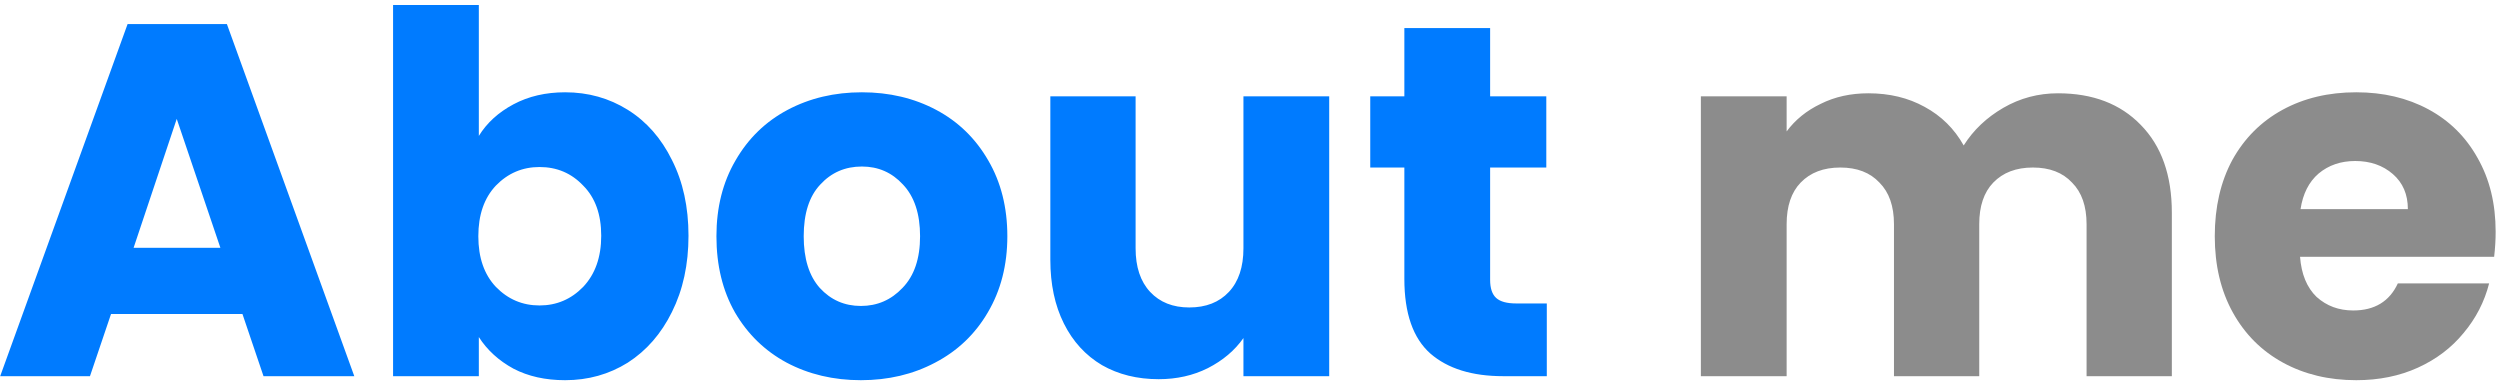 <svg width="319" height="49" viewBox="0 0 319 49" fill="none" xmlns="http://www.w3.org/2000/svg">
<path d="M30.936 40.064H14.168L11.48 48H0.024L16.28 3.072H28.952L45.208 48H33.624L30.936 40.064ZM28.12 31.616L22.552 15.168L17.048 31.616H28.12ZM61.099 17.344C62.123 15.68 63.596 14.336 65.516 13.312C67.436 12.288 69.633 11.776 72.108 11.776C75.052 11.776 77.718 12.523 80.108 14.016C82.497 15.509 84.374 17.643 85.74 20.416C87.147 23.189 87.852 26.411 87.852 30.08C87.852 33.749 87.147 36.992 85.74 39.808C84.374 42.581 82.497 44.736 80.108 46.272C77.718 47.765 75.052 48.512 72.108 48.512C69.59 48.512 67.393 48.021 65.516 47.04C63.638 46.016 62.166 44.672 61.099 43.008V48H50.156V0.64H61.099V17.344ZM76.716 30.08C76.716 27.349 75.948 25.216 74.412 23.68C72.918 22.101 71.062 21.312 68.844 21.312C66.668 21.312 64.811 22.101 63.276 23.68C61.782 25.259 61.035 27.413 61.035 30.144C61.035 32.875 61.782 35.029 63.276 36.608C64.811 38.187 66.668 38.976 68.844 38.976C71.019 38.976 72.876 38.187 74.412 36.608C75.948 34.987 76.716 32.811 76.716 30.08ZM109.849 48.512C106.35 48.512 103.193 47.765 100.377 46.272C97.604 44.779 95.406 42.645 93.785 39.872C92.206 37.099 91.417 33.856 91.417 30.144C91.417 26.475 92.228 23.253 93.849 20.48C95.47 17.664 97.689 15.509 100.505 14.016C103.321 12.523 106.478 11.776 109.977 11.776C113.476 11.776 116.633 12.523 119.449 14.016C122.265 15.509 124.484 17.664 126.105 20.48C127.726 23.253 128.537 26.475 128.537 30.144C128.537 33.813 127.705 37.056 126.041 39.872C124.42 42.645 122.18 44.779 119.321 46.272C116.505 47.765 113.348 48.512 109.849 48.512ZM109.849 39.04C111.94 39.04 113.71 38.272 115.161 36.736C116.654 35.2 117.401 33.003 117.401 30.144C117.401 27.285 116.676 25.088 115.225 23.552C113.817 22.016 112.068 21.248 109.977 21.248C107.844 21.248 106.073 22.016 104.665 23.552C103.257 25.045 102.553 27.243 102.553 30.144C102.553 33.003 103.236 35.2 104.601 36.736C106.009 38.272 107.758 39.04 109.849 39.04ZM169.607 12.288V48H158.663V43.136C157.554 44.715 156.039 45.995 154.119 46.976C152.242 47.915 150.151 48.384 147.847 48.384C145.116 48.384 142.706 47.787 140.615 46.592C138.524 45.355 136.903 43.584 135.751 41.28C134.599 38.976 134.023 36.267 134.023 33.152V12.288H144.903V31.68C144.903 34.069 145.522 35.925 146.759 37.248C147.996 38.571 149.66 39.232 151.751 39.232C153.884 39.232 155.57 38.571 156.807 37.248C158.044 35.925 158.663 34.069 158.663 31.68V12.288H169.607ZM197.372 38.72V48H191.804C187.836 48 184.743 47.04 182.524 45.12C180.305 43.157 179.196 39.979 179.196 35.584V21.376H174.844V12.288H179.196V3.584H190.14V12.288H197.308V21.376H190.14V35.712C190.14 36.779 190.396 37.547 190.908 38.016C191.42 38.485 192.273 38.72 193.468 38.72H197.372Z" fill="#007BFF"/>
<path d="M262.599 11.904C267.036 11.904 270.556 13.248 273.159 15.936C275.804 18.624 277.127 22.357 277.127 27.136V48H266.247V28.608C266.247 26.304 265.628 24.533 264.391 23.296C263.196 22.016 261.532 21.376 259.399 21.376C257.265 21.376 255.58 22.016 254.343 23.296C253.148 24.533 252.551 26.304 252.551 28.608V48H241.671V28.608C241.671 26.304 241.052 24.533 239.815 23.296C238.62 22.016 236.956 21.376 234.823 21.376C232.689 21.376 231.004 22.016 229.767 23.296C228.572 24.533 227.975 26.304 227.975 28.608V48H217.031V12.288H227.975V16.768C229.084 15.275 230.535 14.101 232.327 13.248C234.119 12.352 236.145 11.904 238.407 11.904C241.095 11.904 243.484 12.48 245.575 13.632C247.708 14.784 249.372 16.427 250.567 18.56C251.804 16.597 253.489 14.997 255.623 13.76C257.756 12.523 260.081 11.904 262.599 11.904ZM318.444 29.568C318.444 30.592 318.381 31.659 318.253 32.768H293.485C293.655 34.987 294.359 36.693 295.597 37.888C296.877 39.04 298.434 39.616 300.269 39.616C302.999 39.616 304.898 38.464 305.965 36.16H317.613C317.015 38.507 315.927 40.619 314.349 42.496C312.813 44.373 310.871 45.845 308.525 46.912C306.178 47.979 303.554 48.512 300.653 48.512C297.154 48.512 294.039 47.765 291.309 46.272C288.578 44.779 286.445 42.645 284.909 39.872C283.373 37.099 282.605 33.856 282.605 30.144C282.605 26.432 283.351 23.189 284.845 20.416C286.381 17.643 288.514 15.509 291.245 14.016C293.975 12.523 297.111 11.776 300.653 11.776C304.109 11.776 307.181 12.501 309.869 13.952C312.557 15.403 314.647 17.472 316.141 20.16C317.677 22.848 318.444 25.984 318.444 29.568ZM307.245 26.688C307.245 24.811 306.605 23.317 305.325 22.208C304.045 21.099 302.445 20.544 300.525 20.544C298.69 20.544 297.133 21.077 295.853 22.144C294.615 23.211 293.847 24.725 293.549 26.688H307.245Z" fill="#8C8C8C"/>
</svg>
